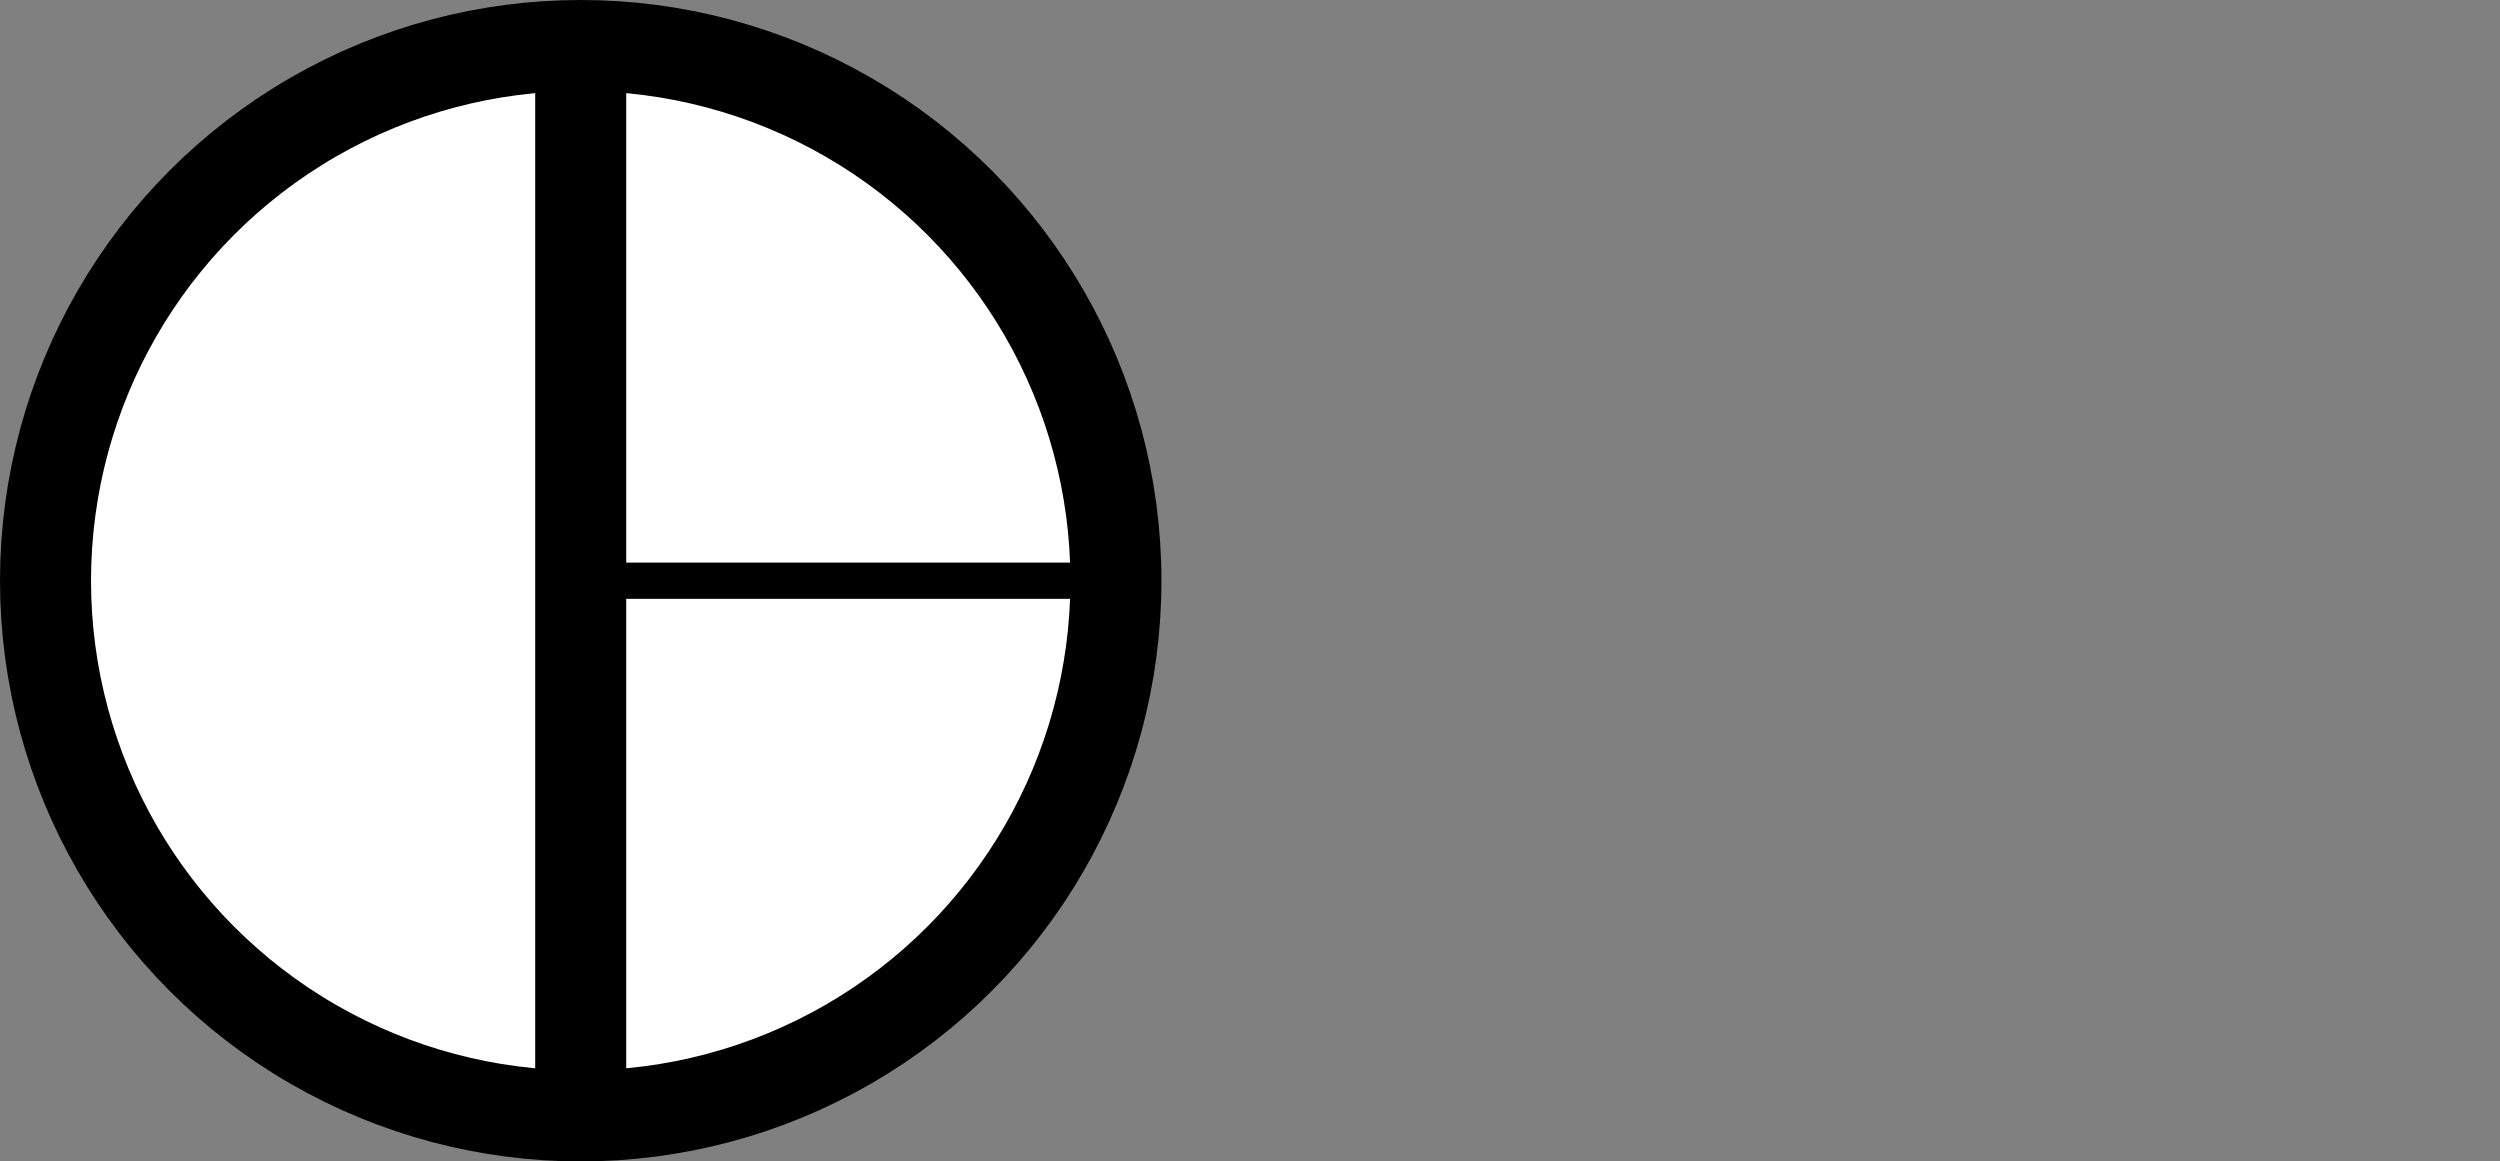 <?xml version="1.0" encoding="UTF-8" standalone="no"?>
<!-- Generator: Adobe Illustrator 16.0.2, SVG Export Plug-In . SVG Version: 6.00 Build 0)  -->

<svg
   xmlns:dc="http://purl.org/dc/elements/1.1/"
   xmlns:cc="http://creativecommons.org/ns#"
   xmlns:rdf="http://www.w3.org/1999/02/22-rdf-syntax-ns#"
   xmlns:svg="http://www.w3.org/2000/svg"
   xmlns="http://www.w3.org/2000/svg"
   xmlns:sodipodi="http://sodipodi.sourceforge.net/DTD/sodipodi-0.dtd"
   xmlns:inkscape="http://www.inkscape.org/namespaces/inkscape"
   version="1.1"
   id="Layer_1"
   x="0px"
   y="0px"
   width="13.733"
   height="6.38"
   viewBox="0 0 13.733 6.38"
   enable-background="new 0 0 113.39 113.39"
   xml:space="preserve"
   inkscape:version="0.91 r13725"
   sodipodi:docname="seislevy.svg"><rect x="0" y="0" width="13.733" height="6.38" fill="#808080" stroke="none"/><defs
     id="defs15" /><sodipodi:namedview
     pagecolor="#ffffff"
     bordercolor="#666666"
     borderopacity="1"
     objecttolerance="10"
     gridtolerance="10"
     guidetolerance="10"
     inkscape:pageopacity="0"
     inkscape:pageshadow="2"
     inkscape:window-width="1436"
     inkscape:window-height="856"
     id="namedview13"
     showgrid="false"
     fit-margin-top="0"
     fit-margin-left="0"
     fit-margin-right="0"
     fit-margin-bottom="0"
     inkscape:zoom="66.601992"
     inkscape:cx="9.3075761"
     inkscape:cy="3.0787015"
     inkscape:window-x="4"
     inkscape:window-y="0"
     inkscape:window-maximized="1"
     inkscape:current-layer="g7" /><g
     id="g3"
     transform="translate(-45.435,-53.505)"><circle
       stroke-miterlimit="10"
       cx="48.625"
       cy="56.695"
       r="2.94"
       id="circle5"
       style="fill:#ffffff;stroke:#000000;stroke-width:0.5;stroke-miterlimit:10"
       sodipodi:ry="2.9400001"
       sodipodi:rx="2.9400001"
       sodipodi:cy="56.695"
       sodipodi:cx="48.625" /><g
       id="g7"><line
         stroke-miterlimit="10"
         x1="51.641"
         y1="56.695"
         x2="48.625"
         y2="56.695"
         id="line9"
         style="fill:none;stroke:#000000;stroke-width:0.199;stroke-miterlimit:10" /><line
         stroke-miterlimit="10"
         x1="48.625"
         y1="53.815"
         x2="48.625"
         y2="59.576"
         id="line11"
         style="fill:none;stroke:#000000;stroke-width:0.5;stroke-miterlimit:10" /></g></g></svg>